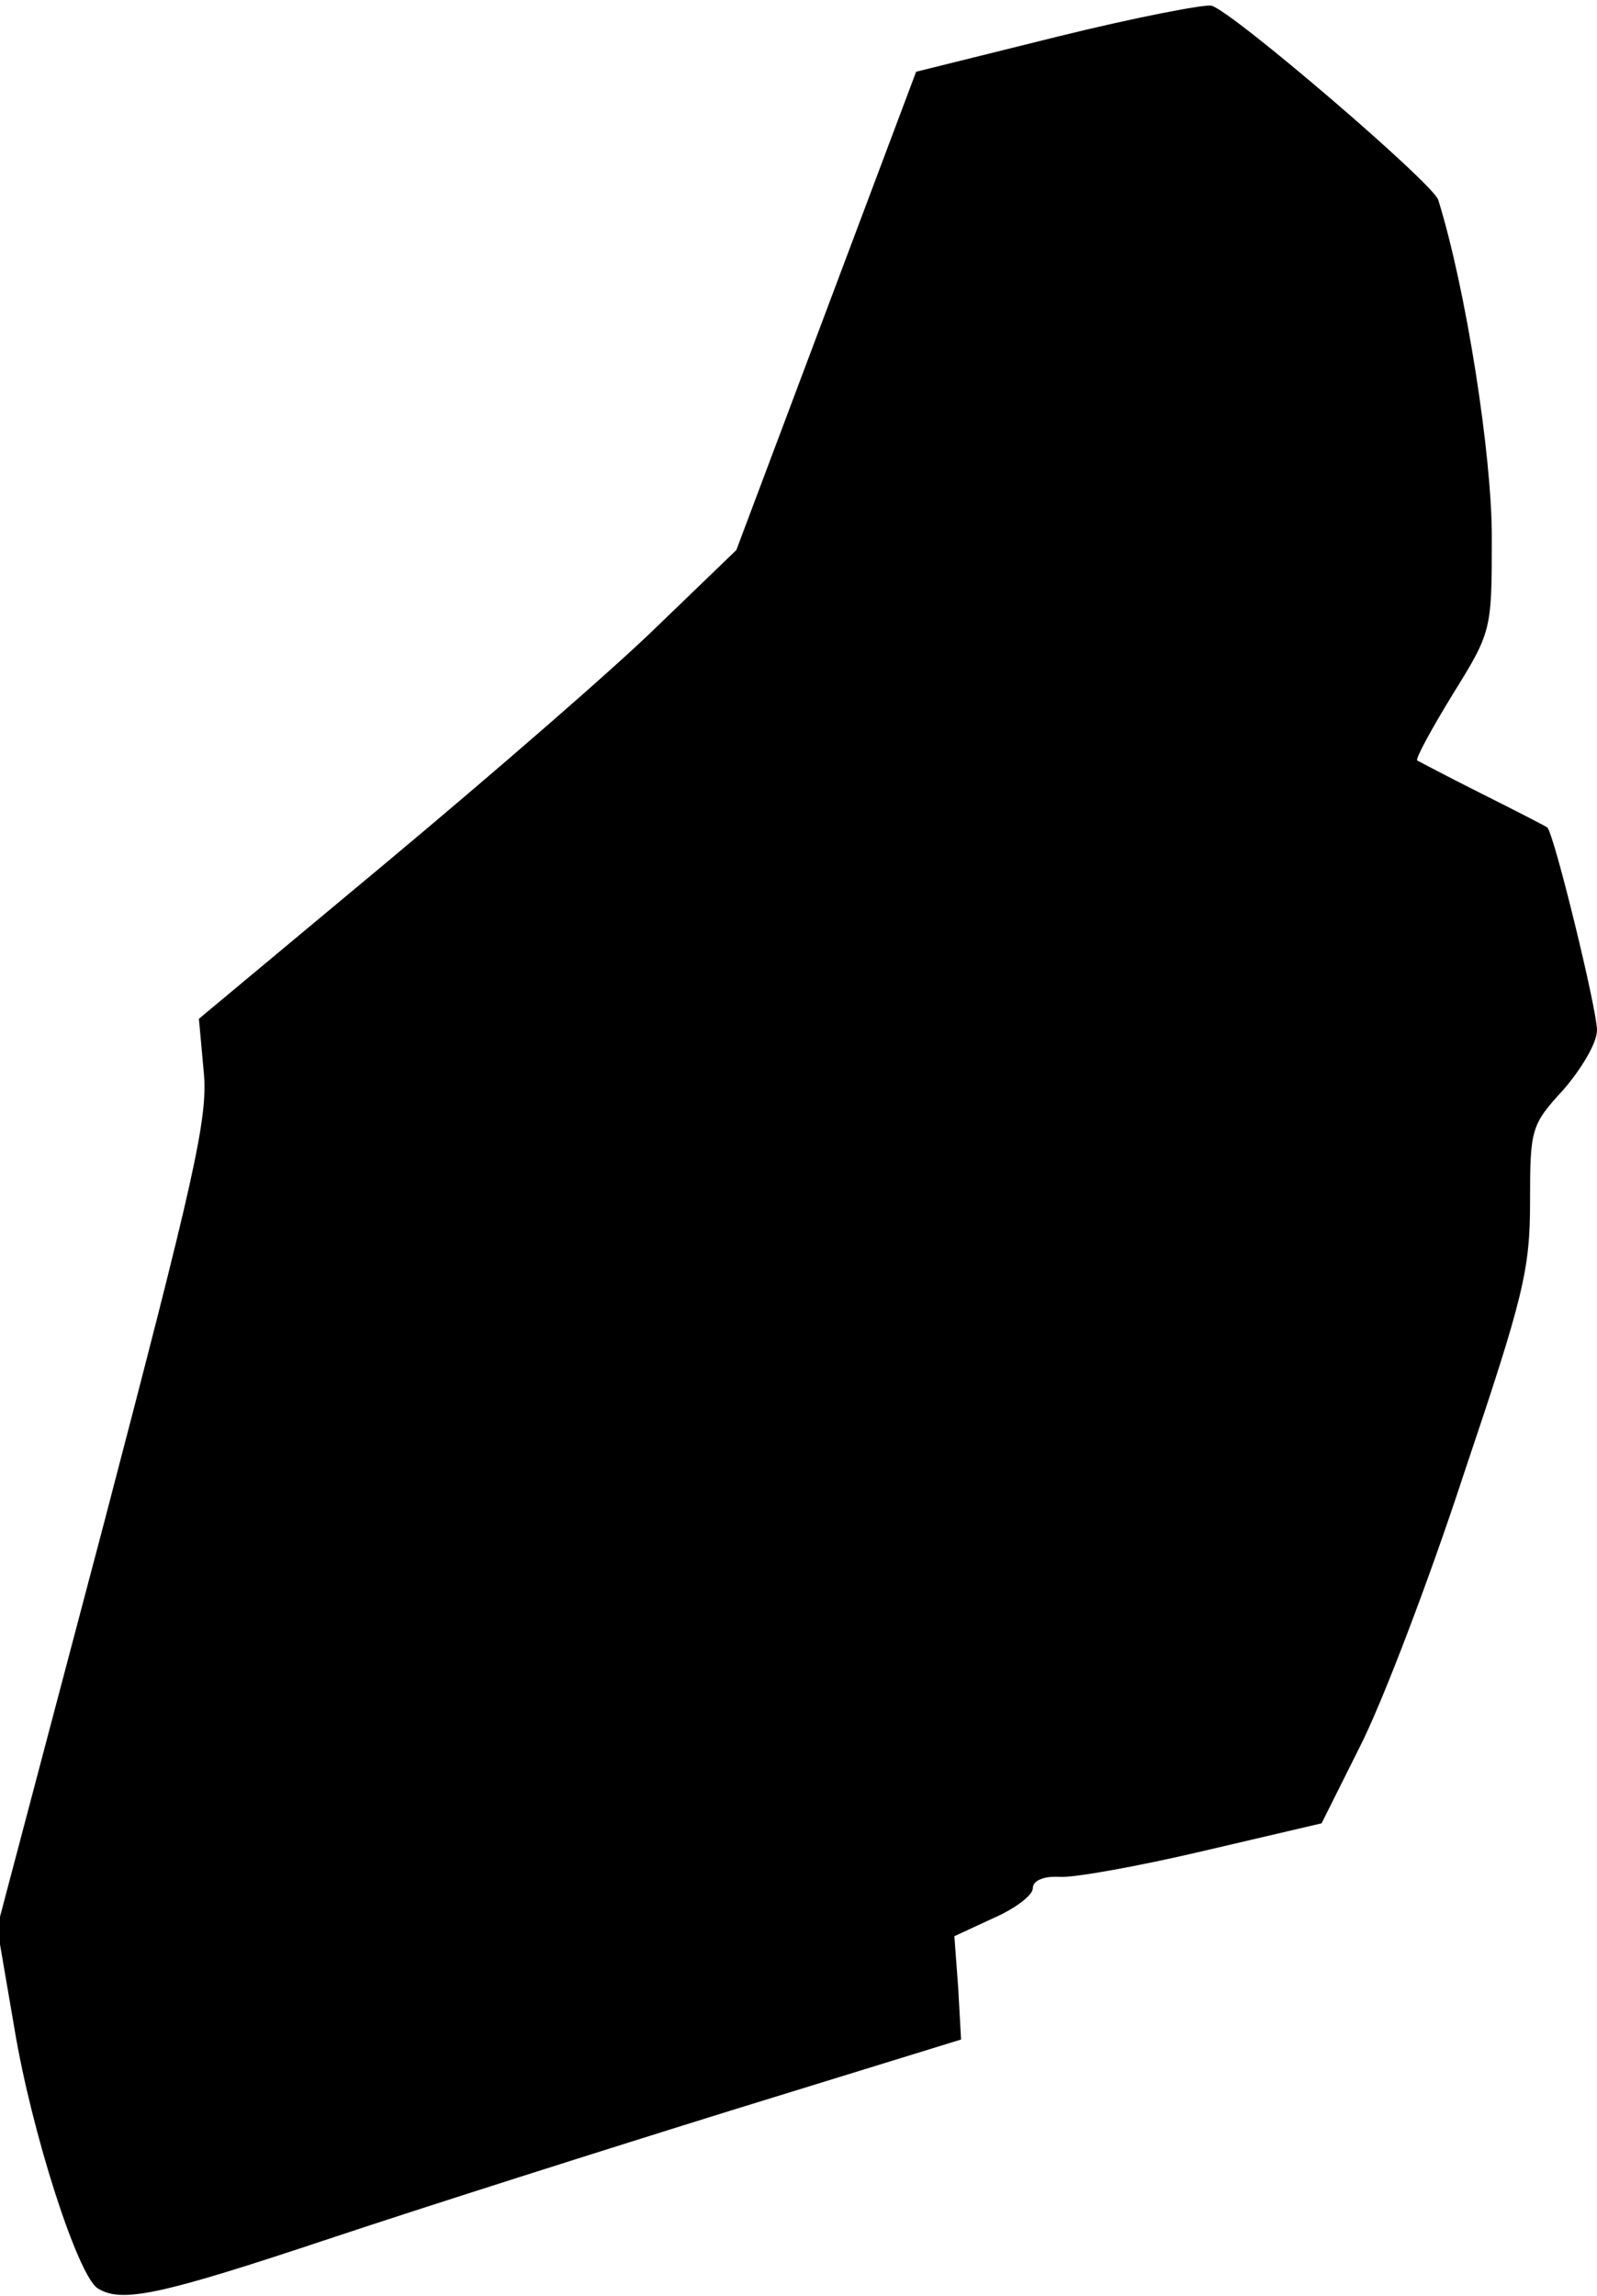<?xml version="1.0" standalone="no"?>
<!DOCTYPE svg PUBLIC "-//W3C//DTD SVG 20010904//EN"
 "http://www.w3.org/TR/2001/REC-SVG-20010904/DTD/svg10.dtd">
<svg version="1.0" xmlns="http://www.w3.org/2000/svg"
 width="167pt" height="240pt" viewBox="0 0 167 240"
 preserveAspectRatio="xMidYMid meet">
<g transform="translate(0,240) scale(0.1,-0.1)"
fill="#000000" stroke="none">
<path fill="#000000" stroke="none" d="M1107 2362 l-149 -37 -94 -250 -94
-250 -83 -80 c-45 -44 -172 -154 -281 -245 l-198 -165 5 -55 c5 -48 -10 -112
-105 -475 l-111 -420 18 -105 c18 -109 66 -258 87 -272 25 -16 66 -7 243 52
99 33 288 93 420 134 l240 74 -3 54 -4 54 41 19 c23 10 41 24 41 31 0 8 11 13
28 12 15 -1 82 11 150 27 l124 29 40 80 c23 45 72 173 109 286 62 184 69 212
69 284 0 76 1 80 35 117 19 22 35 49 35 62 0 22 -45 206 -52 212 -1 1 -32 17
-68 35 -36 18 -66 34 -68 35 -2 2 15 33 37 69 41 66 41 67 41 165 0 86 -27
259 -56 352 -5 17 -215 197 -237 203 -6 2 -79 -12 -160 -32z"/>
</g>
</svg>
